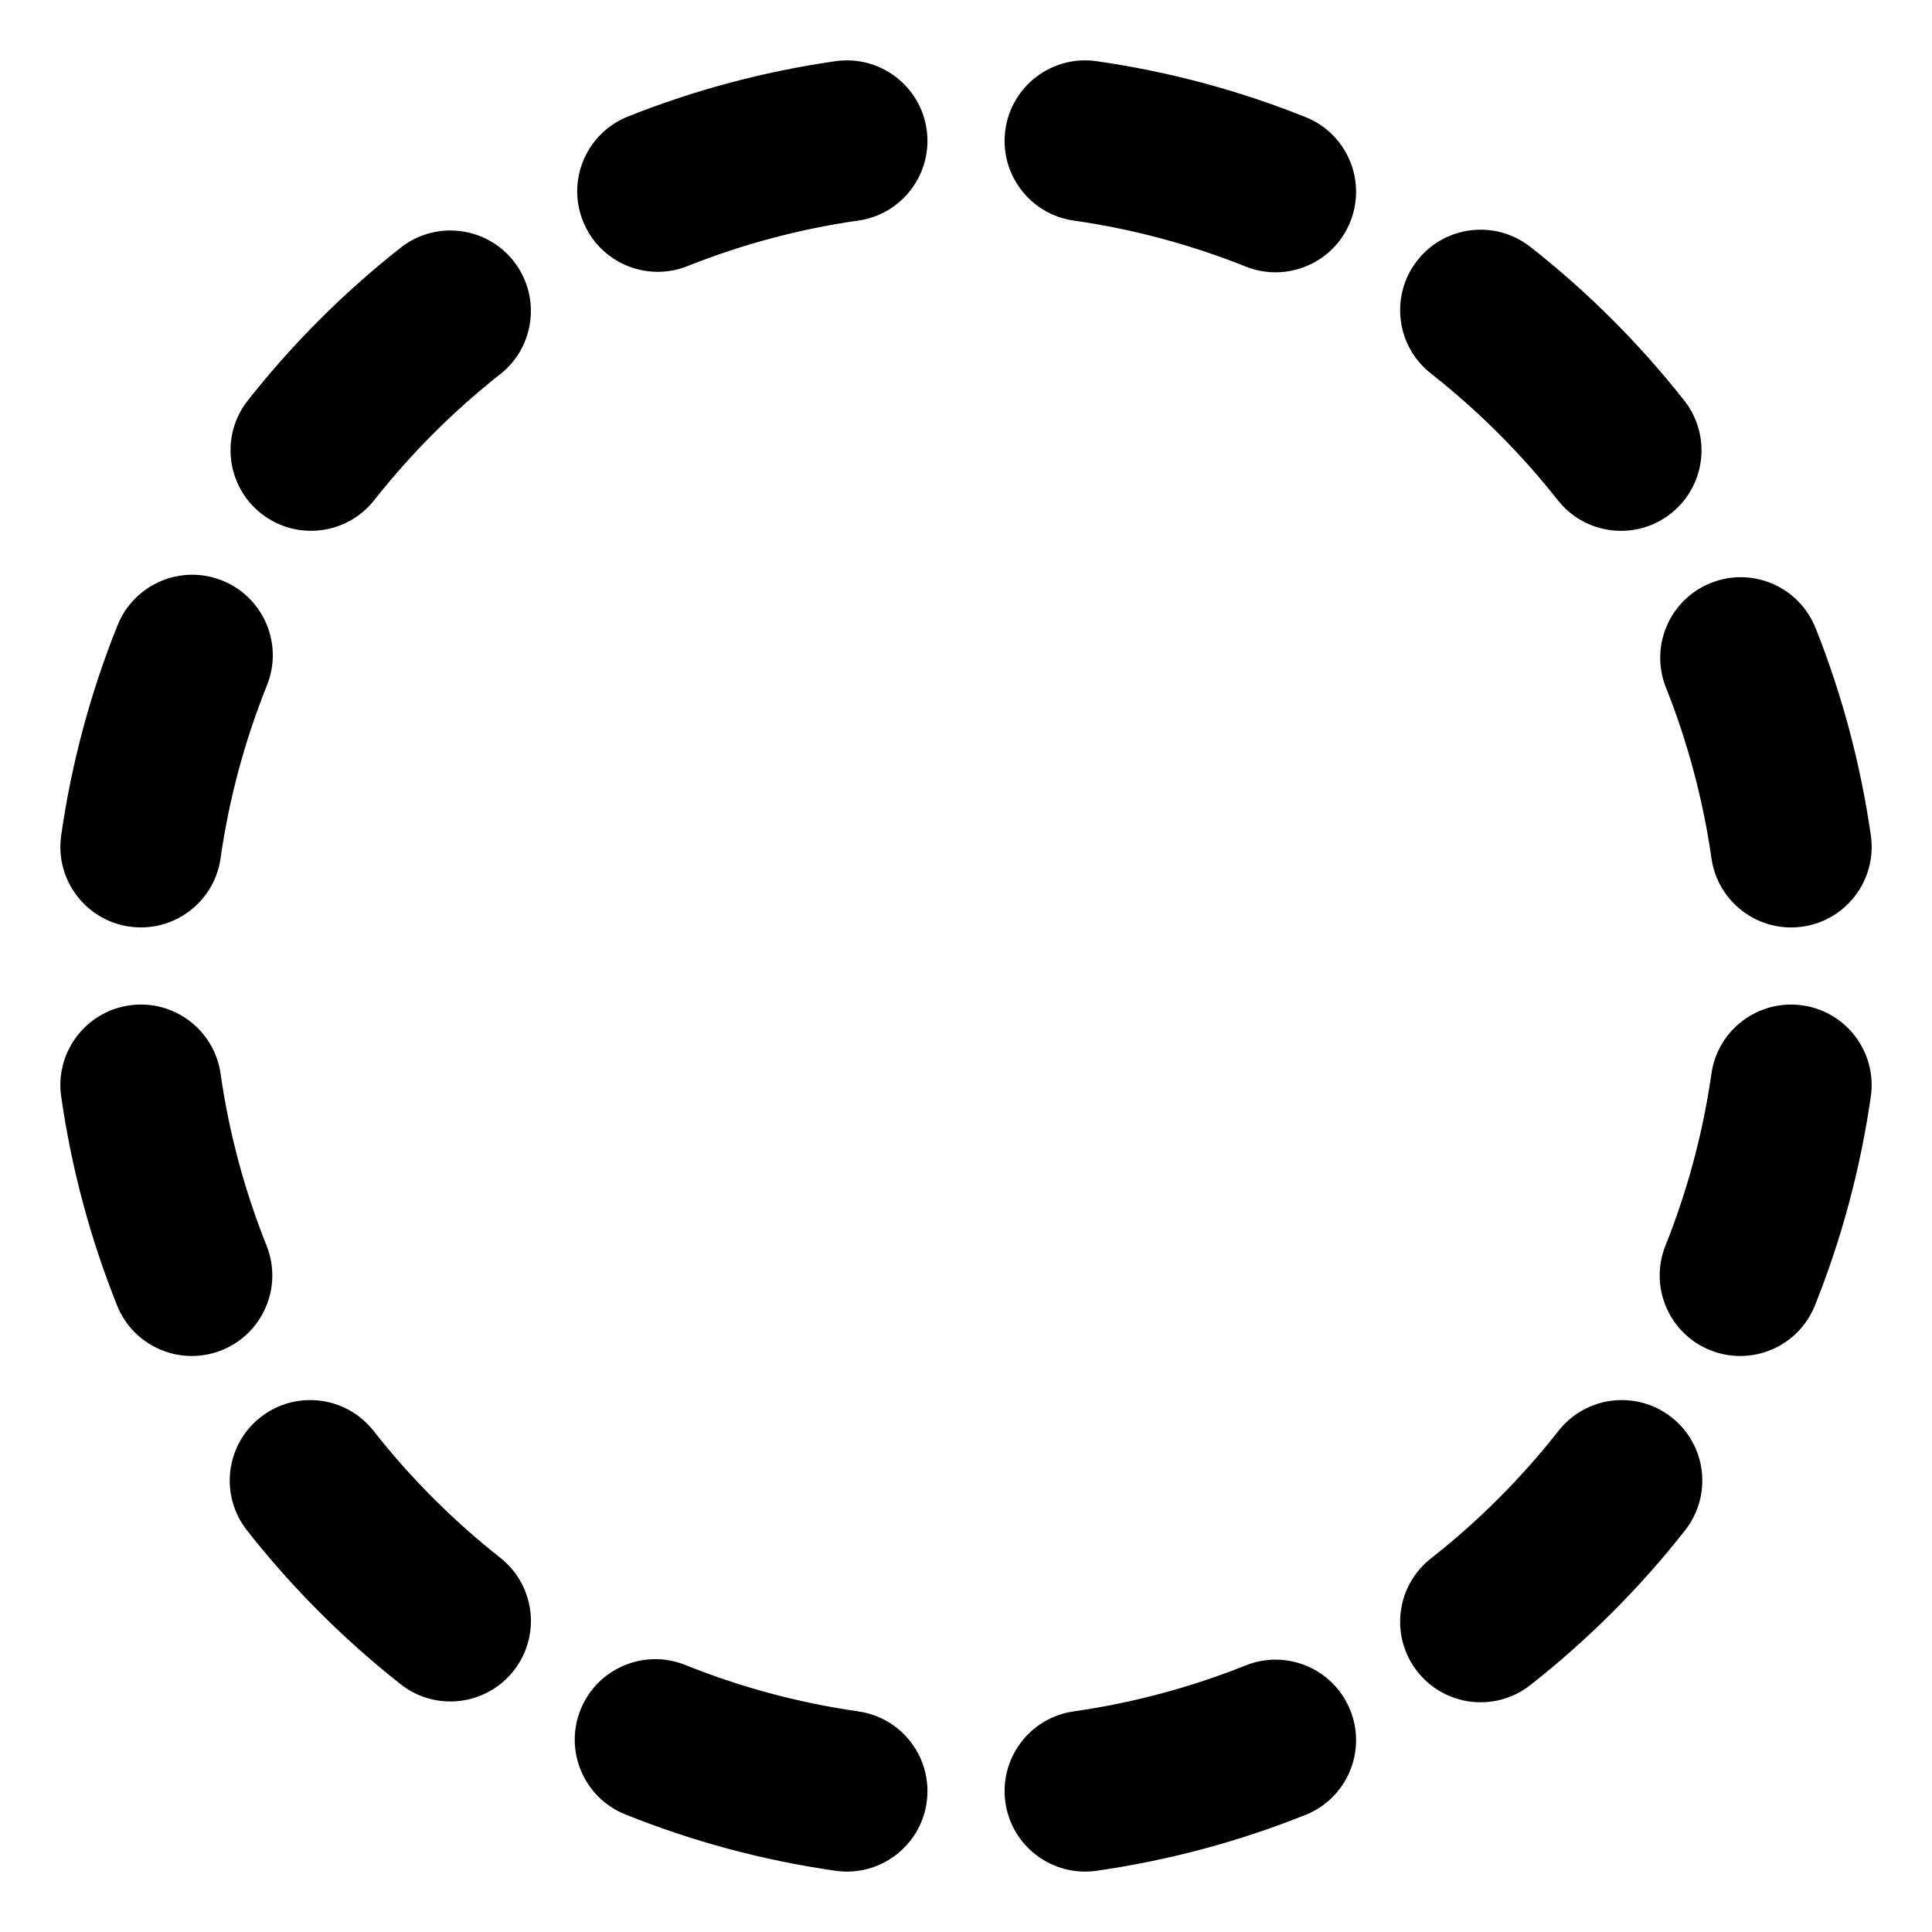 <svg xmlns="http://www.w3.org/2000/svg" fill="none" viewBox="0 0 48 48" id="Select-Circle-Area-1--Streamline-Plump">
  <desc>
    Select Circle Area 1 Streamline Icon: https://streamlinehq.com
  </desc>
  <g id="select-circle-area-1--select-area-object-work">
    <path id="Union" fill="#000000" fill-rule="evenodd" d="M21.325 5.48c1.093 -0.156 1.853 -1.17 1.697 -2.263 -0.156 -1.093 -1.17 -1.853 -2.263 -1.697 -1.795 0.257 -3.523 0.724 -5.158 1.375 -1.026 0.409 -1.527 1.572 -1.118 2.598 0.409 1.026 1.572 1.527 2.598 1.118 1.345 -0.536 2.766 -0.92 4.244 -1.131Zm5.917 -3.96c-1.093 -0.156 -2.107 0.603 -2.263 1.697 -0.156 1.093 0.603 2.107 1.697 2.263 1.488 0.213 2.919 0.601 4.272 1.142 1.026 0.41 2.19 -0.088 2.6 -1.114 0.41 -1.026 -0.088 -2.19 -1.114 -2.6 -1.645 -0.658 -3.384 -1.13 -5.191 -1.388Zm10.779 4.614c-0.869 -0.682 -2.126 -0.532 -2.808 0.337 -0.682 0.869 -0.531 2.126 0.337 2.808 1.172 0.921 2.231 1.978 3.153 3.148 0.684 0.867 1.941 1.016 2.809 0.332 0.867 -0.684 1.016 -1.941 0.332 -2.809 -1.118 -1.419 -2.402 -2.701 -3.823 -3.817ZM12.428 9.297c0.867 -0.684 1.016 -1.941 0.333 -2.809 -0.684 -0.867 -1.941 -1.016 -2.809 -0.333 -1.409 1.111 -2.684 2.385 -3.795 3.794 -0.684 0.867 -0.535 2.125 0.332 2.809 0.867 0.684 2.125 0.535 2.809 -0.332 0.916 -1.162 1.967 -2.213 3.13 -3.13ZM6.633 17.026c0.412 -1.025 -0.085 -2.19 -1.11 -2.602 -1.025 -0.412 -2.19 0.085 -2.602 1.11 -0.665 1.654 -1.141 3.405 -1.401 5.224 -0.156 1.093 0.603 2.107 1.697 2.263 1.093 0.156 2.107 -0.603 2.263 -1.697 0.214 -1.498 0.606 -2.938 1.153 -4.298Zm38.473 -1.425c-0.409 -1.026 -1.572 -1.527 -2.598 -1.118 -1.026 0.409 -1.527 1.572 -1.118 2.598 0.535 1.345 0.919 2.766 1.131 4.244 0.156 1.093 1.17 1.853 2.263 1.697 1.093 -0.156 1.853 -1.17 1.697 -2.263 -0.257 -1.795 -0.723 -3.522 -1.374 -5.157ZM5.48 26.675c-0.156 -1.093 -1.17 -1.853 -2.263 -1.697 -1.093 0.156 -1.853 1.17 -1.697 2.263 0.258 1.807 0.73 3.546 1.388 5.191 0.41 1.026 1.574 1.524 2.6 1.114 1.026 -0.41 1.524 -1.574 1.114 -2.6 -0.541 -1.353 -0.929 -2.783 -1.142 -4.271Zm41 0.566c0.156 -1.093 -0.603 -2.107 -1.697 -2.263 -1.093 -0.156 -2.107 0.603 -2.263 1.697 -0.213 1.488 -0.601 2.918 -1.142 4.271 -0.41 1.026 0.088 2.189 1.114 2.6 1.026 0.41 2.19 -0.088 2.6 -1.114 0.658 -1.644 1.129 -3.384 1.388 -5.191ZM9.28 35.549c-0.682 -0.869 -1.94 -1.019 -2.808 -0.337 -0.869 0.682 -1.019 1.94 -0.337 2.808 1.116 1.421 2.398 2.704 3.817 3.823 0.867 0.684 2.125 0.535 2.809 -0.333 0.684 -0.868 0.535 -2.125 -0.333 -2.809 -1.17 -0.922 -2.228 -1.981 -3.148 -3.153Zm32.586 2.471c0.682 -0.869 0.532 -2.126 -0.337 -2.808 -0.869 -0.682 -2.126 -0.532 -2.808 0.337 -0.927 1.179 -1.992 2.245 -3.171 3.171 -0.869 0.682 -1.019 1.94 -0.337 2.808 0.682 0.869 1.94 1.019 2.808 0.337 1.43 -1.124 2.722 -2.415 3.845 -3.845Zm-24.84 3.346c-1.025 -0.412 -2.19 0.085 -2.602 1.11 -0.412 1.025 0.085 2.19 1.11 2.602 1.655 0.665 3.405 1.141 5.225 1.401 1.093 0.156 2.107 -0.603 2.263 -1.697 0.156 -1.093 -0.603 -2.107 -1.697 -2.263 -1.498 -0.214 -2.938 -0.606 -4.299 -1.153Zm15.408 3.725c1.026 -0.41 1.524 -1.574 1.114 -2.6 -0.41 -1.026 -1.574 -1.524 -2.6 -1.114 -1.353 0.541 -2.784 0.929 -4.272 1.142 -1.093 0.156 -1.853 1.17 -1.697 2.263 0.156 1.093 1.17 1.853 2.263 1.697 1.807 -0.259 3.547 -0.73 5.191 -1.388Z" clip-rule="evenodd" stroke-width="1"></path>
  </g>
</svg>